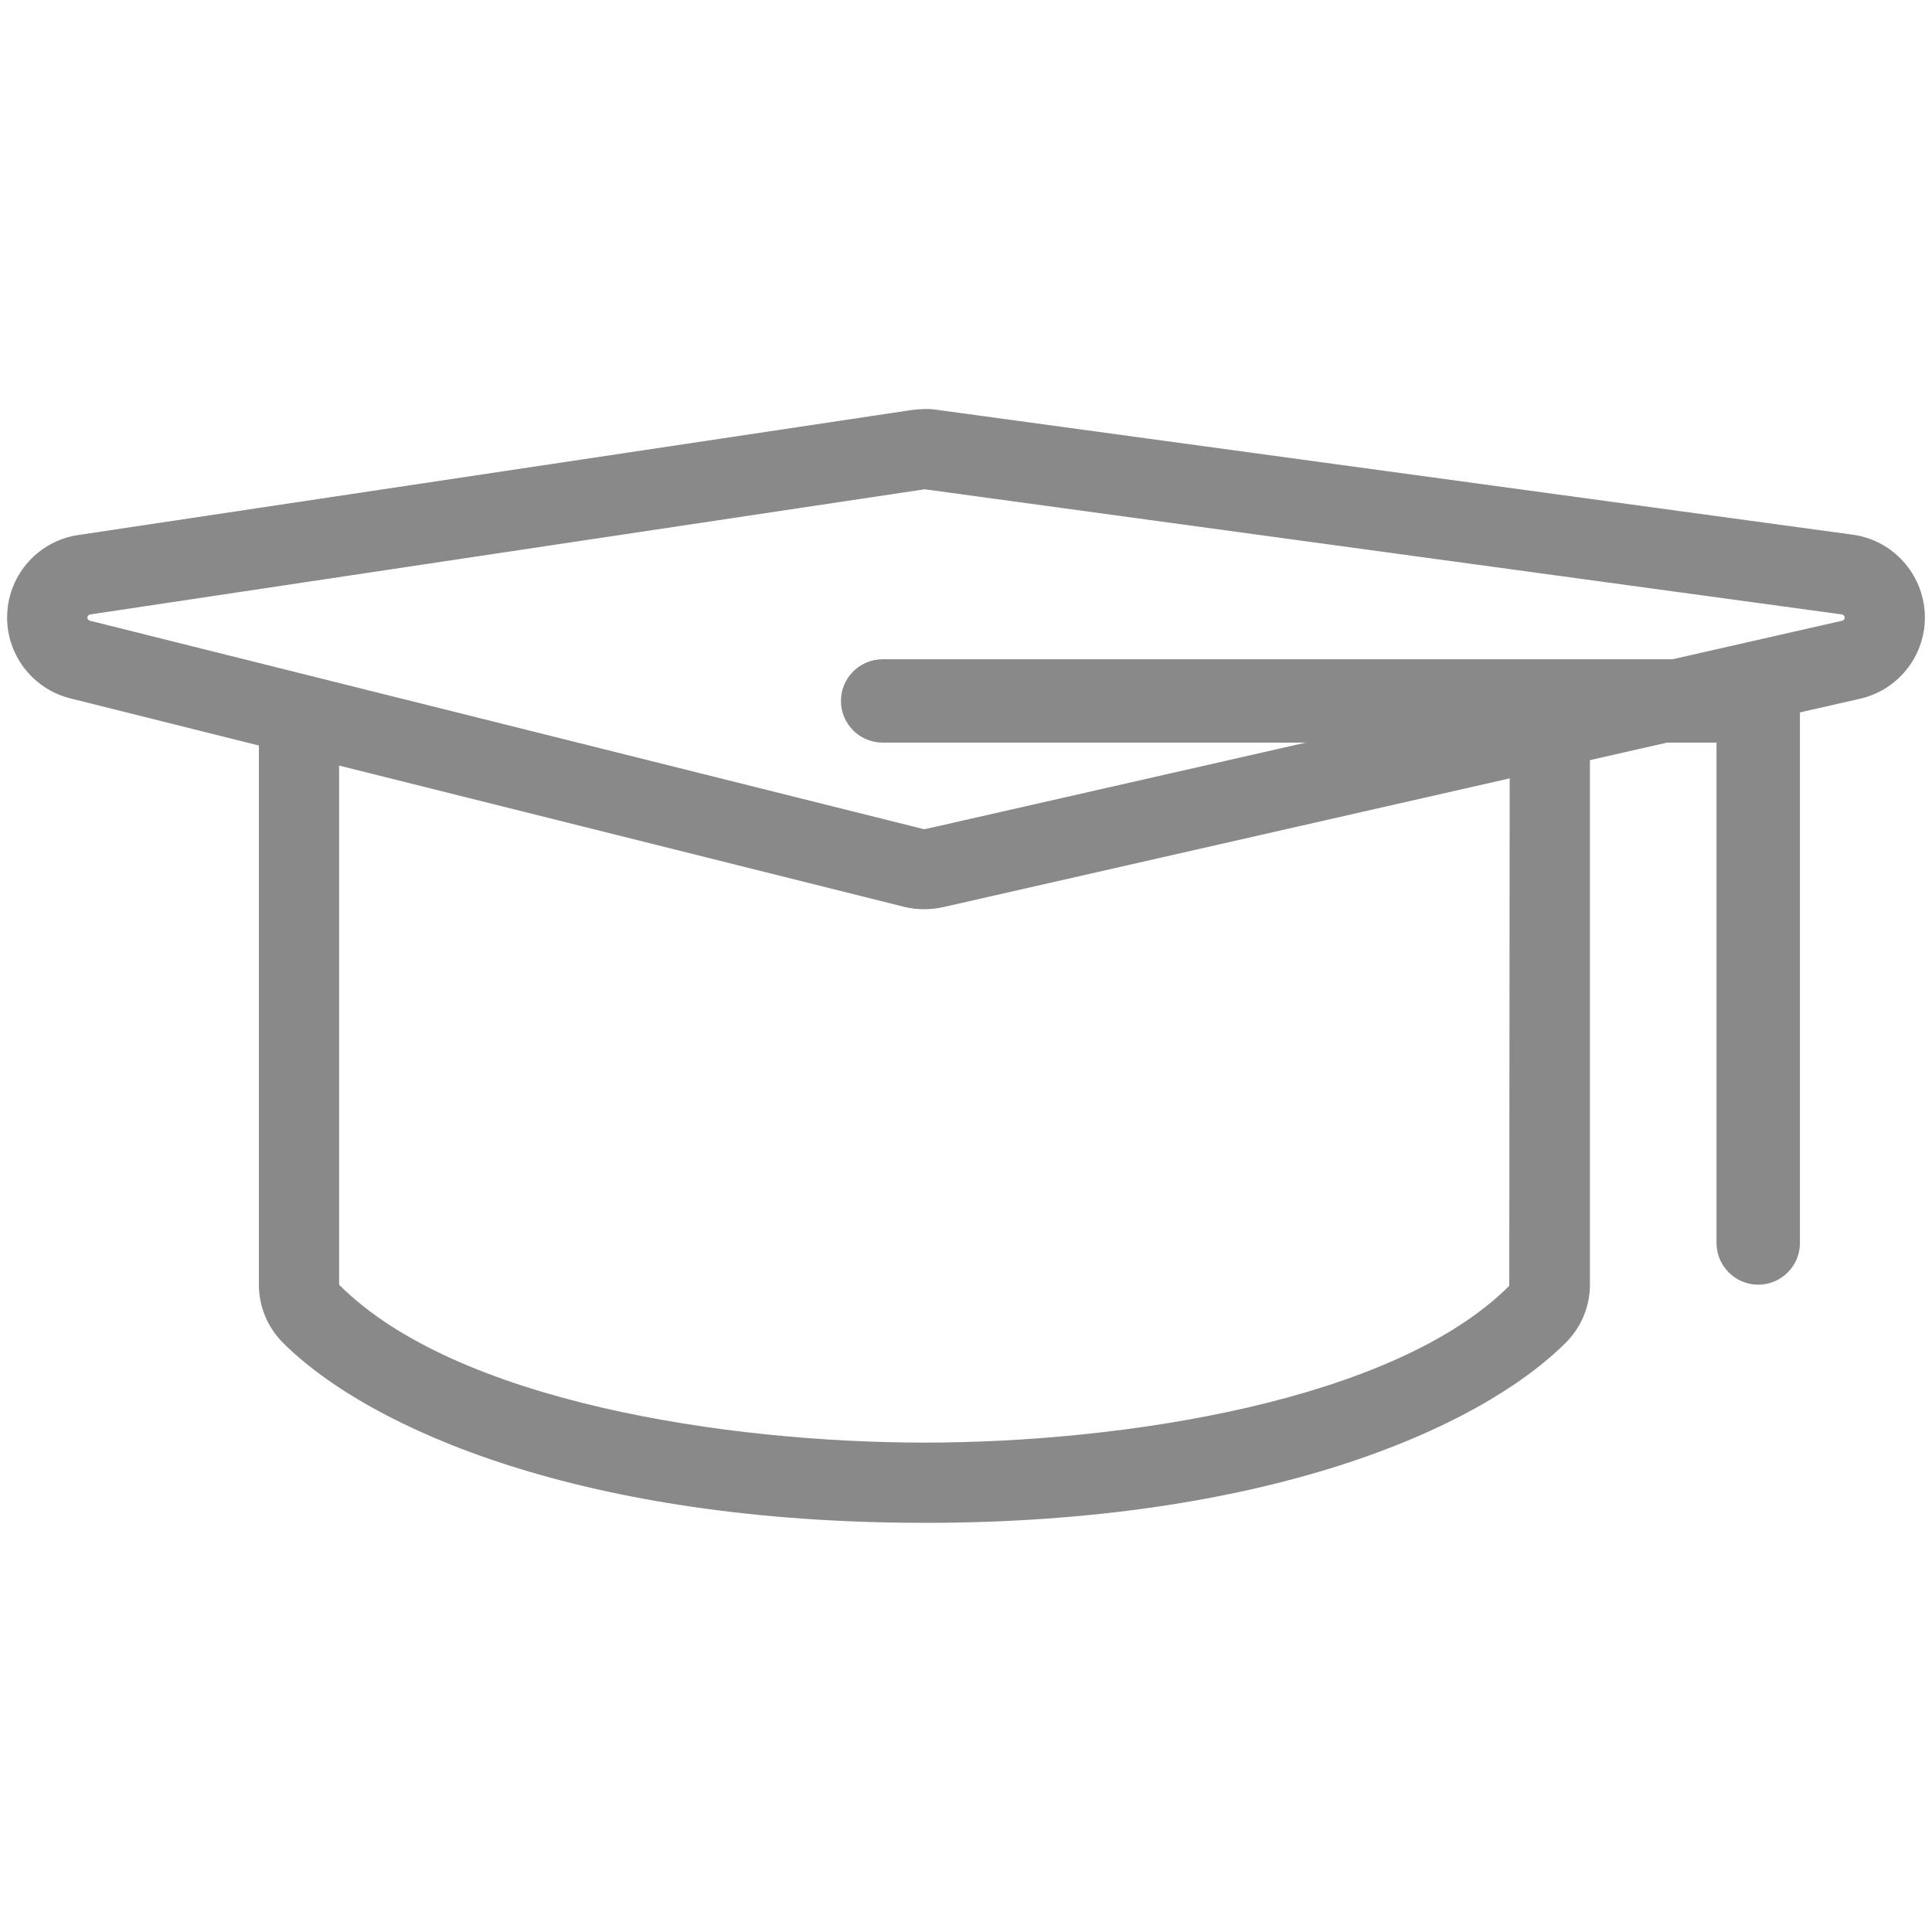 <svg xmlns="http://www.w3.org/2000/svg" width="56.693" height="56.693" viewBox="29.374 18.734 56.693 56.693"><path fill="#898989" d="M56.498 63.42c-9.978 0-16.268-2.732-18.827-5.29-.453-.46-.7-1.06-.7-1.698V40.527h2.354v15.905c3.41 3.43 11.382 4.634 17.175 4.634 5.79 0 13.76-1.205 17.162-4.6l.013-15.94h2.354v15.906c0 .638-.25 1.24-.7 1.694-2.565 2.562-8.856 5.295-18.83 5.295z"/><path fill="#898989" d="M80.967 56.432c-.673 0-1.223-.55-1.223-1.223V40.525h-24.47c-.675 0-1.223-.548-1.223-1.223s.55-1.223 1.225-1.223h25.693c.673 0 1.223.55 1.223 1.224V55.21c0 .672-.55 1.222-1.222 1.222z"/><path fill="#898989" d="M56.498 33.094h.028l26.898 3.67c.043.005.077.046.08.096.002.04-.028.08-.07.088L56.538 43.06c-.015.003-.027.004-.04.004h-.02l-24.47-6.117c-.04-.01-.073-.052-.07-.094 0-.044.035-.08.08-.088l24.452-3.668c.017-.003.026-.003.028-.003m0-2.355c-.122 0-.242.01-.362.025l-24.47 3.67c-1.154.174-2.025 1.138-2.08 2.303-.057 1.16.718 2.206 1.85 2.49l24.468 6.117c.196.05.394.07.595.07.18 0 .36-.02.54-.058l26.917-6.118c1.152-.263 1.955-1.315 1.9-2.497-.057-1.182-.946-2.158-2.115-2.317l-26.916-3.67c-.11-.016-.22-.02-.33-.02z"/></svg>